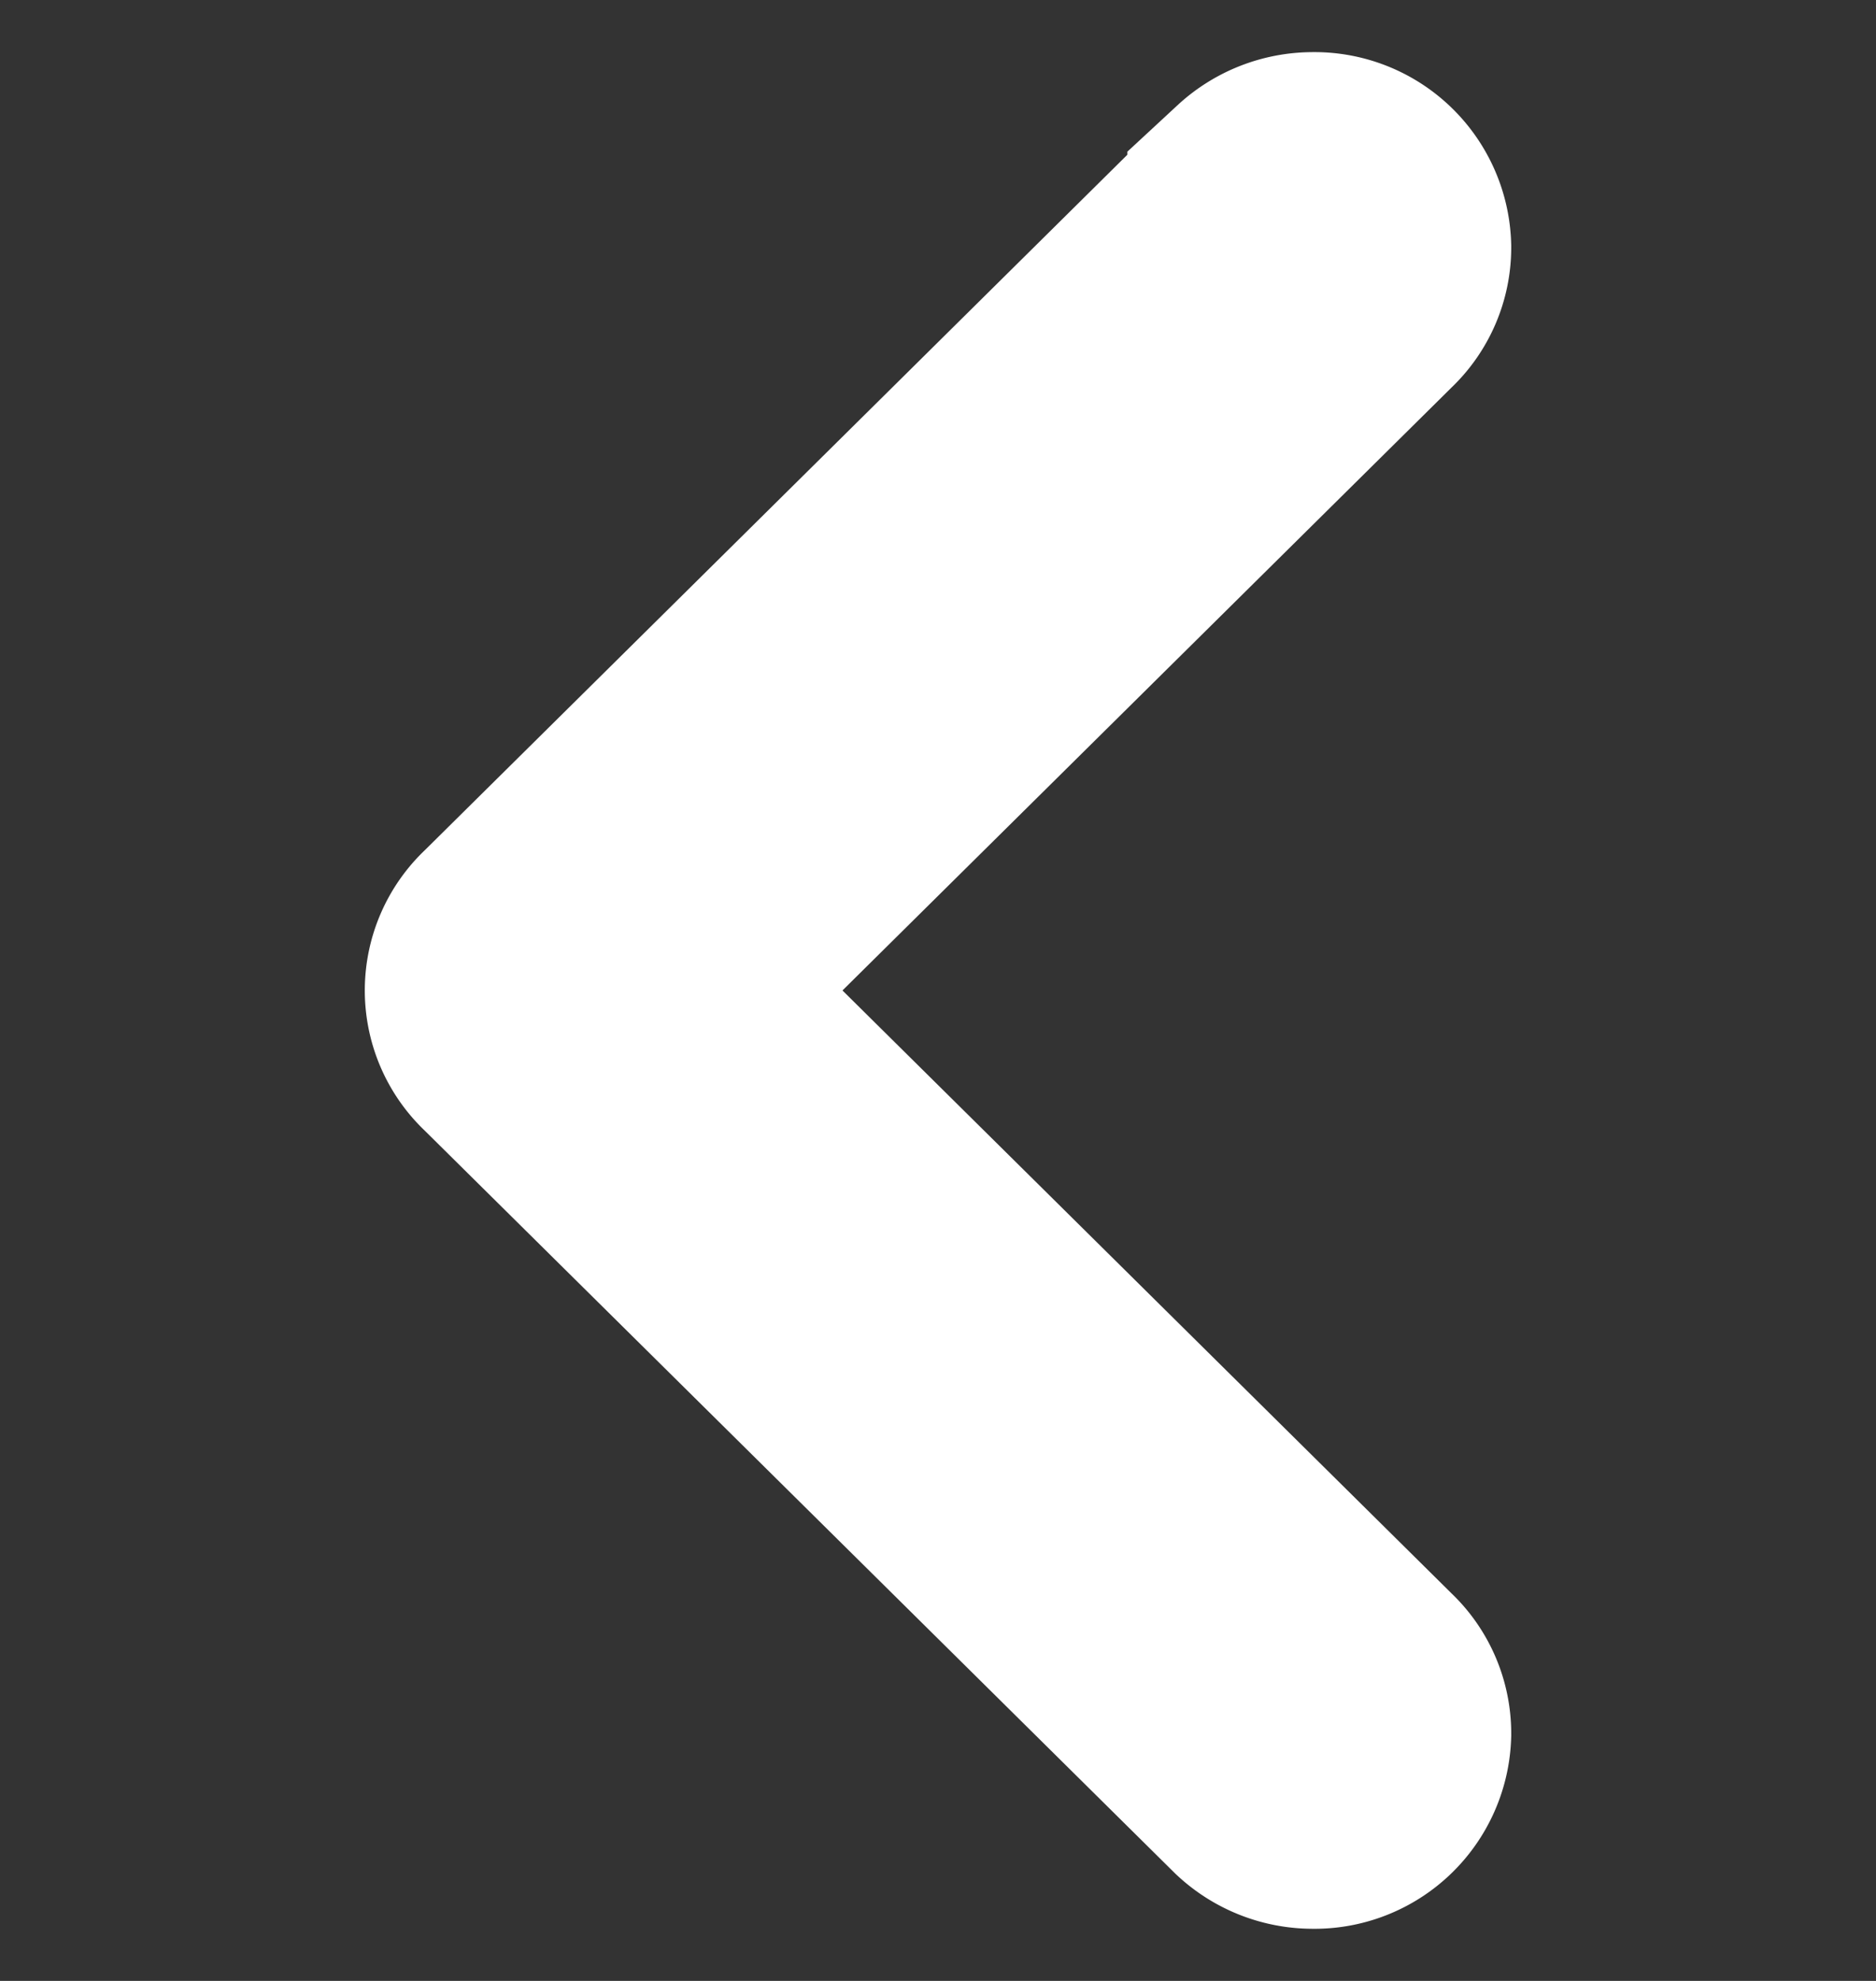 <svg xmlns="http://www.w3.org/2000/svg" xmlns:xlink="http://www.w3.org/1999/xlink" width="18" height="19" viewBox="0 0 18 19">
  <rect x="0" y="0" width="18" height="19" fill="#333333" stroke="none"/>
  <defs>
    <clipPath id="clip-flecha1">
      <rect width="18" height="19"/>
    </clipPath>
  </defs>
  <g id="flecha1" clip-path="url(#clip-flecha1)">
    <path id="Left_Arrow_2" data-name="Left Arrow 2" d="M791.883,3466.64h0l-6.932,6.86,6.932,6.86h0a.362.362,0,0,1,.117.265.388.388,0,0,1-.4.375.411.411,0,0,1-.283-.11h0l-7.2-7.125h0a.359.359,0,0,1,0-.53l7.2-7.125a.413.413,0,0,1,.283-.11.388.388,0,0,1,.4.375A.361.361,0,0,1,791.883,3466.64Z" transform="translate(-779 -3464)" fill="#fff" stroke="#fff" stroke-width="3" fill-rule="evenodd"/>
  </g>
</svg>
